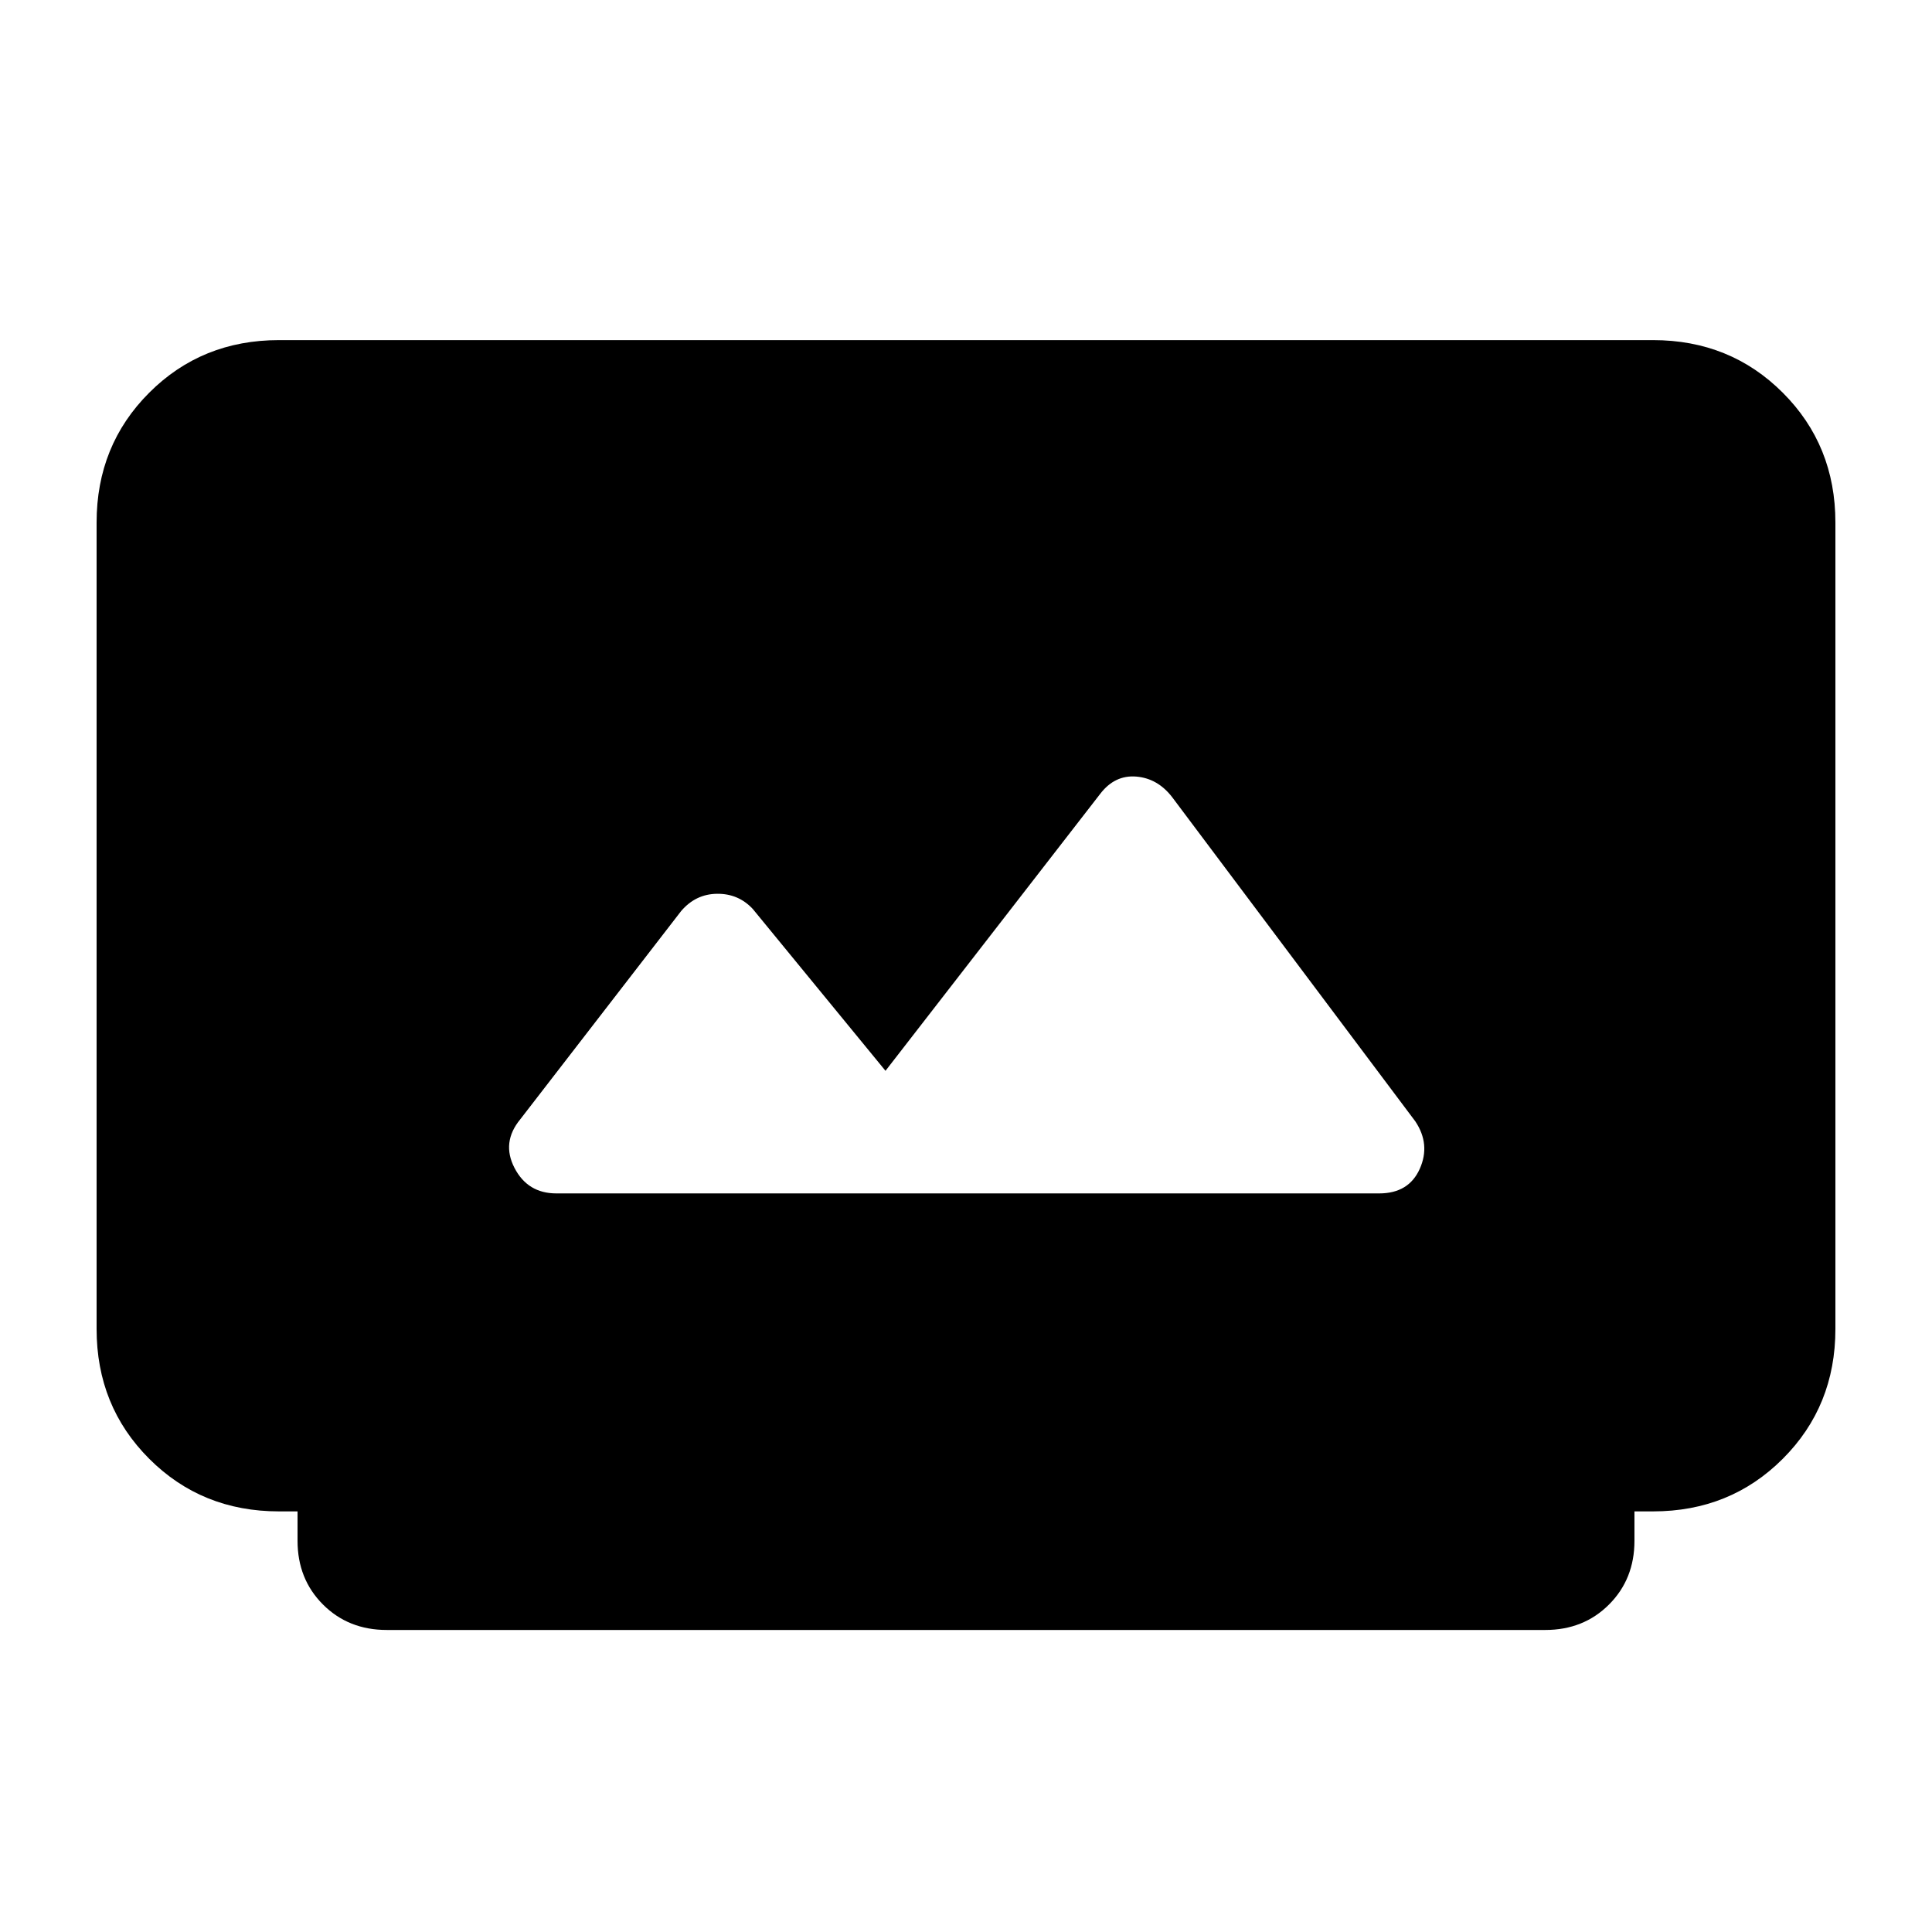 <svg xmlns="http://www.w3.org/2000/svg" height="24" viewBox="0 -960 960 960" width="24"><path d="M192.15-150.08q-19.02 0-31.66-12.64t-12.64-31.66V-209h-9.23q-38.35 0-64.48-26.14Q48-261.27 48-299.62v-400.76q0-38.35 26.14-64.48Q100.27-791 138.62-791h682.76q38.35 0 64.48 26.14Q912-738.73 912-700.38v400.76q0 38.35-26.14 64.48Q859.73-209 821.38-209h-9.23v14.62q0 19.02-12.64 31.66t-31.66 12.64h-575.7ZM276.46-367h408.85q14.69 0 20.15-12.19 5.46-12.19-2.23-23.66L582.54-563.77q-7.23-9.46-17.92-10.35-10.7-.88-17.93 8.58L440-427.92l-65.92-80.39q-7.15-7.69-17.77-7.57-10.62.11-17.85 8.57l-79.92 103.46q-9.46 11.47-2.9 24.16Q262.2-367 276.46-367Z"/></svg>